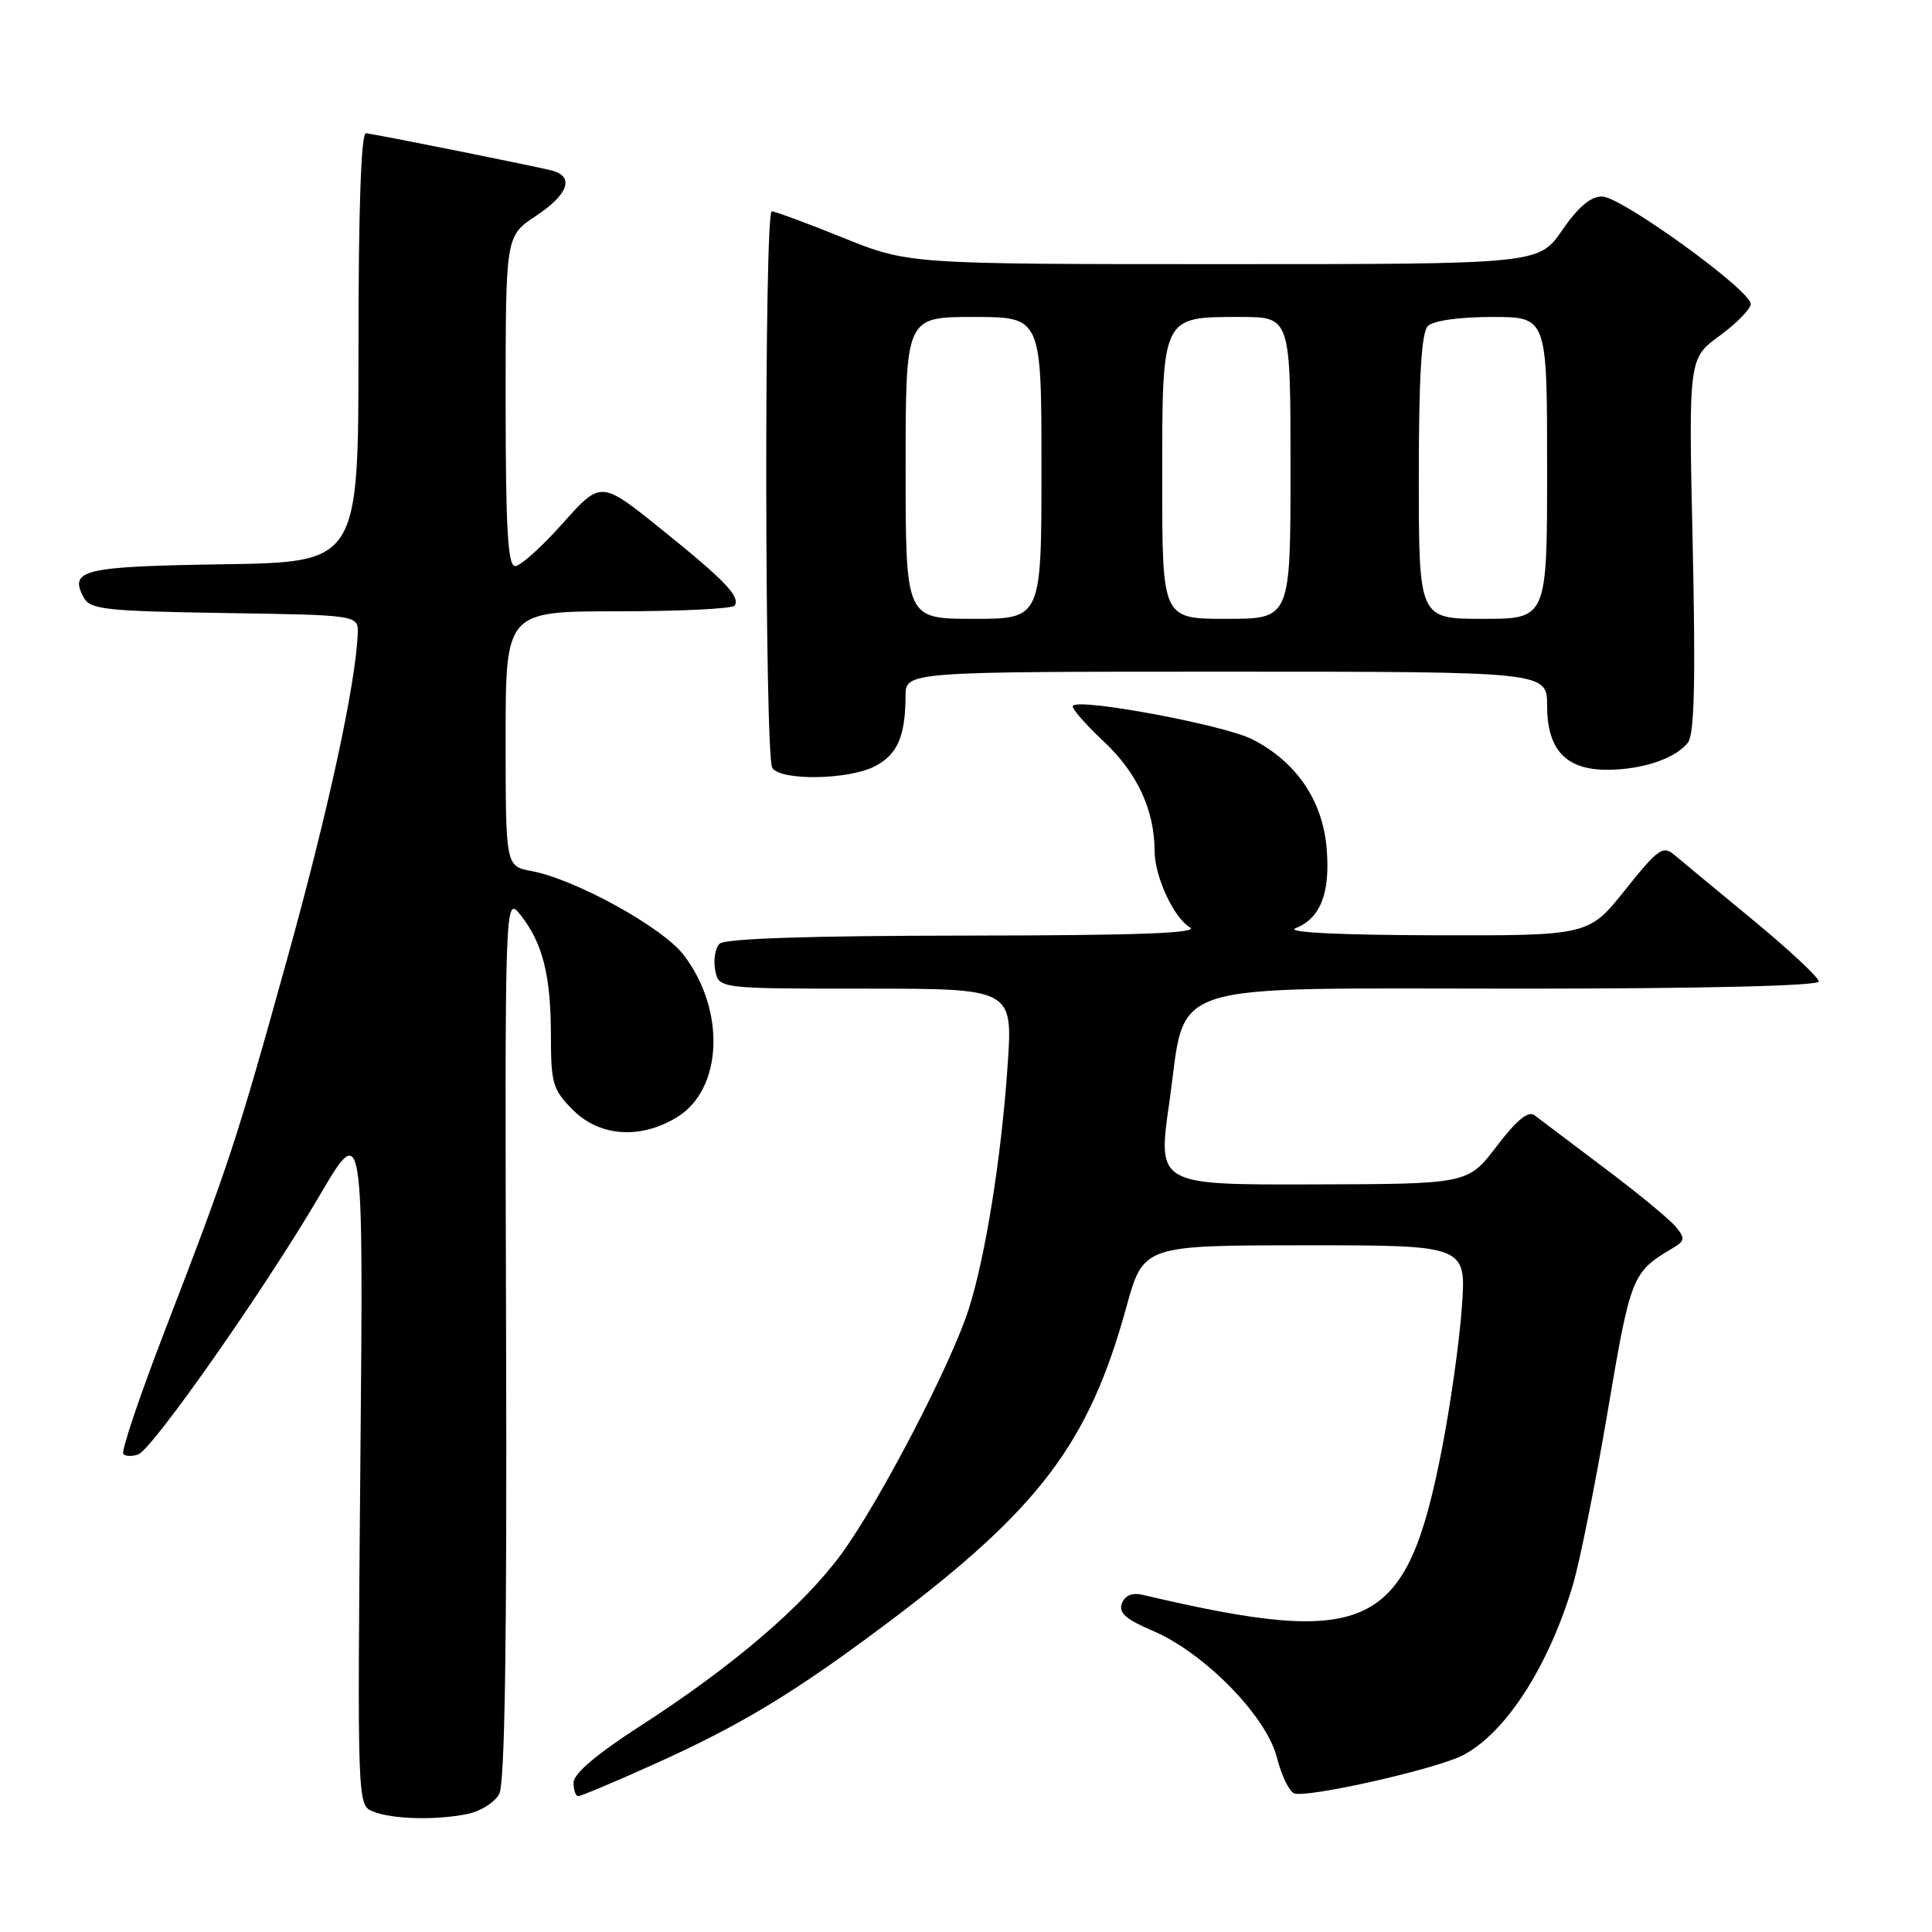 <?xml version="1.0" encoding="UTF-8" standalone="no"?>
<!DOCTYPE svg PUBLIC "-//W3C//DTD SVG 1.1//EN" "http://www.w3.org/Graphics/SVG/1.1/DTD/svg11.dtd" >
<svg xmlns="http://www.w3.org/2000/svg" xmlns:xlink="http://www.w3.org/1999/xlink" version="1.1" viewBox="0 0 256 256">
 <g >
 <path fill="currentColor"
d=" M 61.91 240.37 C 63.65 240.02 65.56 238.83 66.15 237.71 C 66.90 236.31 67.18 217.57 67.06 177.14 C 66.89 118.59 66.89 118.59 69.01 121.29 C 71.93 125.00 73.00 129.29 73.00 137.32 C 73.00 143.54 73.26 144.42 75.92 147.08 C 79.47 150.62 84.85 151.00 89.70 148.04 C 95.76 144.35 96.20 133.89 90.60 126.55 C 87.82 122.89 76.25 116.51 70.43 115.42 C 67.00 114.78 67.00 114.78 67.00 97.89 C 67.00 81.00 67.00 81.00 81.94 81.00 C 90.16 81.00 97.09 80.66 97.35 80.24 C 98.10 79.03 96.05 76.90 87.56 70.07 C 79.62 63.68 79.62 63.68 74.56 69.35 C 71.78 72.47 68.94 75.02 68.25 75.01 C 67.29 75.00 67.00 69.95 67.00 53.13 C 67.00 31.27 67.00 31.27 71.00 28.62 C 75.25 25.81 76.13 23.46 73.25 22.63 C 71.72 22.19 51.15 18.05 48.50 17.65 C 47.85 17.55 47.50 27.57 47.50 46.00 C 47.50 74.50 47.50 74.50 29.54 74.77 C 10.96 75.06 9.12 75.50 11.09 79.17 C 11.94 80.76 13.96 80.98 29.77 81.23 C 47.50 81.50 47.50 81.50 47.40 84.00 C 47.13 90.69 43.47 107.55 38.07 127.00 C 31.34 151.25 30.35 154.25 21.85 176.30 C 18.50 184.99 16.02 192.35 16.34 192.67 C 16.65 192.99 17.55 193.00 18.33 192.71 C 20.25 191.97 35.11 170.76 42.30 158.50 C 48.16 148.50 48.16 148.50 47.75 193.85 C 47.35 239.01 47.35 239.20 49.42 240.03 C 51.97 241.06 57.67 241.22 61.91 240.37 Z  M 86.37 233.90 C 98.09 228.64 105.12 224.40 117.50 215.12 C 137.67 199.99 144.27 191.28 149.23 173.26 C 151.50 165.02 151.50 165.02 172.90 165.01 C 194.30 165.00 194.30 165.00 193.70 173.25 C 193.38 177.79 192.19 186.22 191.06 192.00 C 186.37 216.06 181.55 218.41 151.39 211.32 C 150.03 211.00 149.06 211.40 148.66 212.45 C 148.18 213.69 149.18 214.57 152.77 216.10 C 159.56 218.99 167.81 227.40 169.18 232.84 C 169.79 235.22 170.82 237.38 171.48 237.63 C 173.17 238.28 190.28 234.42 193.82 232.59 C 199.49 229.66 205.18 220.86 208.42 210.00 C 209.32 206.97 211.40 196.62 213.03 187.00 C 216.07 169.03 216.25 168.58 221.62 165.40 C 223.28 164.41 223.33 164.10 222.01 162.51 C 221.20 161.54 216.93 158.02 212.52 154.71 C 208.11 151.39 203.97 148.27 203.32 147.77 C 202.51 147.15 200.94 148.44 198.32 151.88 C 194.50 156.89 194.50 156.89 173.94 156.94 C 153.37 157.00 153.37 157.00 154.94 146.08 C 157.28 129.69 153.26 131.00 201.41 131.00 C 225.75 131.00 241.00 130.63 241.00 130.05 C 241.00 129.53 237.06 125.85 232.25 121.88 C 227.44 117.91 222.75 114.03 221.84 113.26 C 220.35 112.00 219.66 112.50 215.34 117.92 C 210.50 123.98 210.50 123.98 190.00 123.93 C 177.15 123.89 170.32 123.54 171.68 122.99 C 174.98 121.66 176.28 118.34 175.79 112.43 C 175.26 106.06 171.77 100.94 165.93 97.96 C 162.21 96.07 143.17 92.50 142.16 93.51 C 141.90 93.76 143.74 95.89 146.24 98.24 C 150.69 102.40 152.98 107.34 152.99 112.78 C 153.00 116.14 155.54 121.64 157.66 122.87 C 159.00 123.65 150.88 123.95 127.95 123.97 C 107.26 123.99 96.04 124.36 95.35 125.05 C 94.77 125.63 94.51 127.20 94.77 128.55 C 95.23 131.00 95.23 131.00 114.72 131.00 C 134.22 131.00 134.22 131.00 133.51 141.25 C 132.68 153.40 130.57 166.56 128.35 173.50 C 126.00 180.84 116.47 199.14 111.45 205.96 C 106.36 212.88 97.02 220.85 84.75 228.76 C 79.07 232.42 76.00 235.03 76.00 236.20 C 76.00 237.19 76.28 238.00 76.62 238.00 C 76.96 238.00 81.35 236.16 86.37 233.90 Z  M 115.92 101.54 C 118.91 100.00 119.96 97.58 119.99 92.25 C 120.00 89.00 120.00 89.00 162.50 89.00 C 205.00 89.00 205.00 89.00 205.00 93.50 C 205.00 99.34 207.48 102.00 212.93 102.00 C 217.61 102.00 222.05 100.50 223.67 98.38 C 224.52 97.26 224.68 90.17 224.29 72.17 C 223.74 47.50 223.74 47.50 227.85 44.50 C 230.11 42.85 231.96 40.95 231.98 40.28 C 232.01 38.49 214.87 26.08 212.30 26.04 C 210.79 26.01 209.12 27.42 207.00 30.50 C 203.90 35.00 203.90 35.00 162.15 35.00 C 120.39 35.00 120.39 35.00 111.71 31.50 C 106.93 29.57 102.68 28.00 102.26 28.00 C 101.25 28.00 101.31 100.14 102.33 101.75 C 103.42 103.48 112.44 103.34 115.92 101.54 Z  M 120.00 62.00 C 120.00 42.00 120.00 42.00 129.00 42.00 C 138.00 42.00 138.00 42.00 138.00 62.00 C 138.00 82.00 138.00 82.00 129.00 82.00 C 120.00 82.00 120.00 82.00 120.00 62.00 Z  M 154.00 63.65 C 154.00 41.75 153.88 42.00 164.33 42.00 C 171.00 42.00 171.00 42.00 171.00 62.00 C 171.00 82.00 171.00 82.00 162.50 82.00 C 154.00 82.00 154.00 82.00 154.00 63.65 Z  M 188.00 63.20 C 188.00 49.91 188.35 44.05 189.20 43.20 C 189.91 42.49 193.36 42.00 197.70 42.00 C 205.00 42.00 205.00 42.00 205.00 62.00 C 205.00 82.00 205.00 82.00 196.50 82.00 C 188.00 82.00 188.00 82.00 188.00 63.20 Z "/>
</g>
</svg>